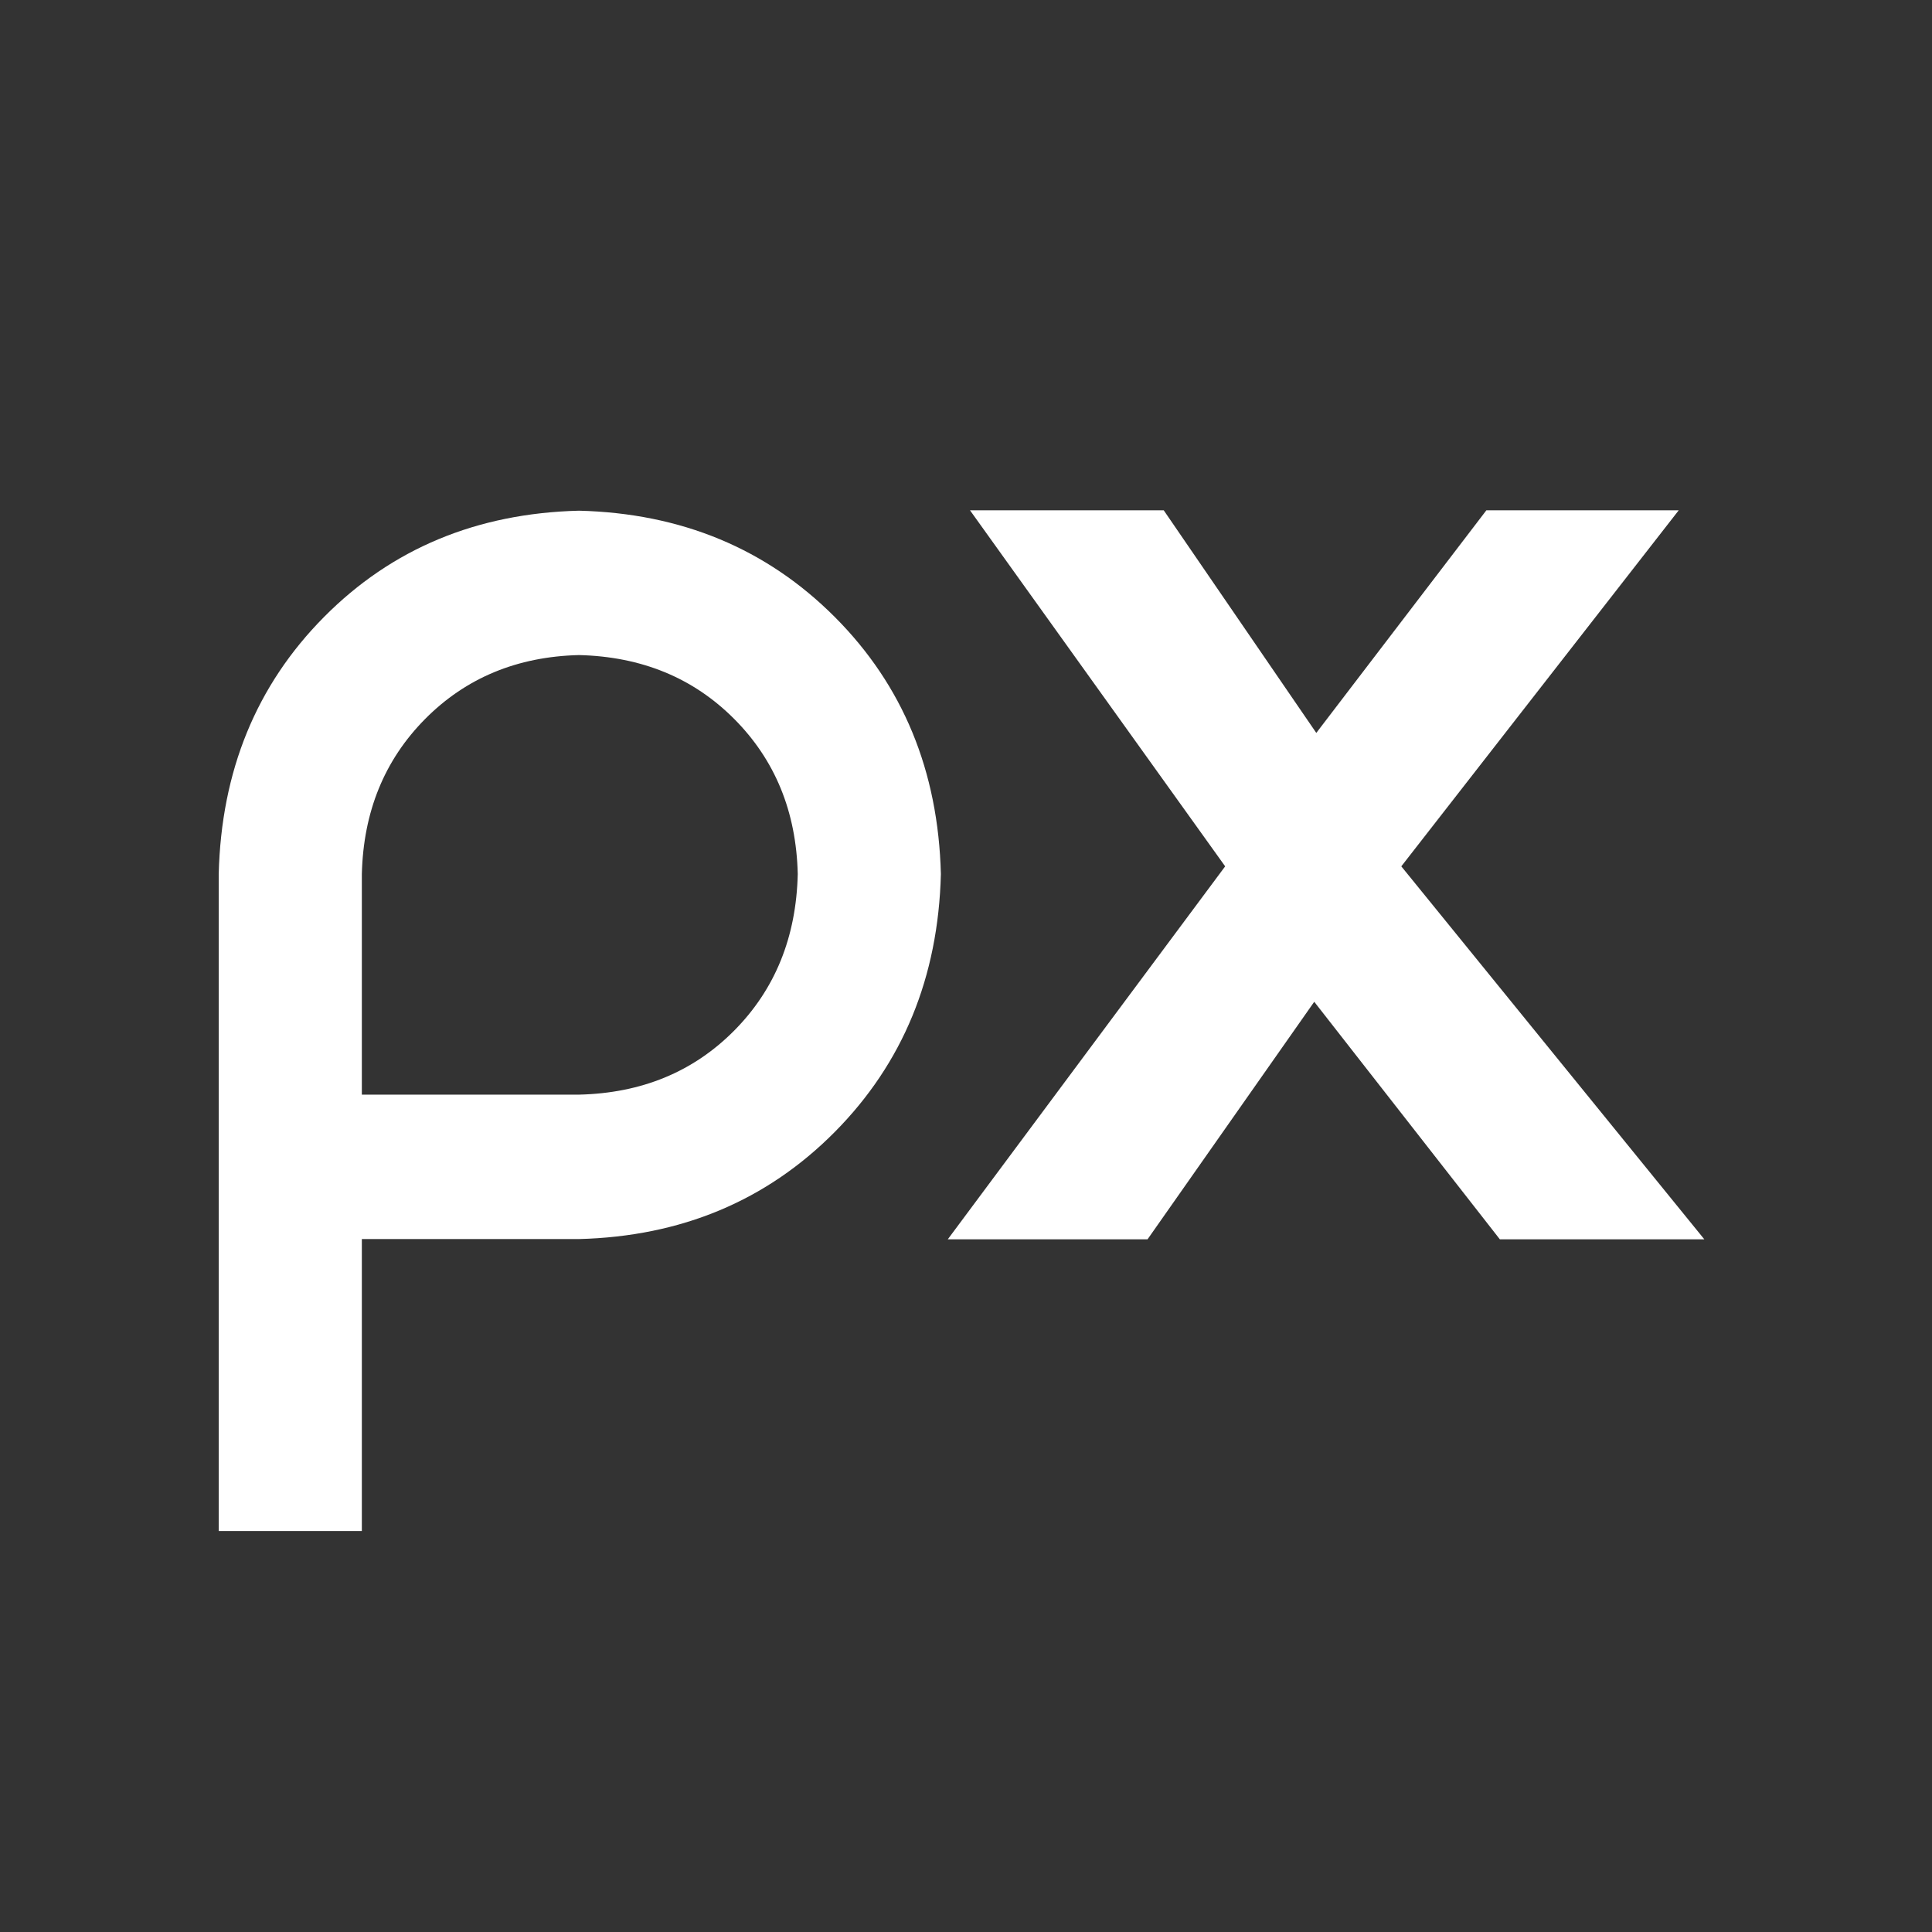 <svg viewBox="0 0 48 48" fill="none" xmlns="http://www.w3.org/2000/svg">
  <rect x="0" y="0" width="48" height="48" fill="#333333" stroke="none"/>
  <path
    fill-rule="evenodd"
    clip-rule="evenodd"
    d="M32.652 24.889L37.264 30.791H42.344L34.815 21.524L41.707 12.679H36.928L32.703 18.209L28.913 12.679H24.1L30.439 21.524L23.547 30.791H28.51L32.652 24.889ZM14.385 12.688C11.844 12.752 9.733 13.632 8.051 15.328C6.369 17.024 5.497 19.153 5.434 21.715V38.038H8.99V30.784H14.385C16.927 30.718 19.045 29.831 20.739 28.124C22.432 26.416 23.311 24.28 23.376 21.716C23.311 19.153 22.432 17.024 20.739 15.328C19.045 13.632 16.927 12.752 14.385 12.688ZM8.99 27.196V21.715C9.028 20.166 9.552 18.882 10.563 17.862C11.575 16.842 12.849 16.313 14.385 16.275C15.94 16.313 17.225 16.842 18.241 17.862C19.257 18.882 19.783 20.166 19.82 21.715C19.783 23.284 19.257 24.58 18.241 25.605C17.225 26.629 15.94 27.16 14.385 27.196H8.99Z"
    fill="white"
  />
</svg>

